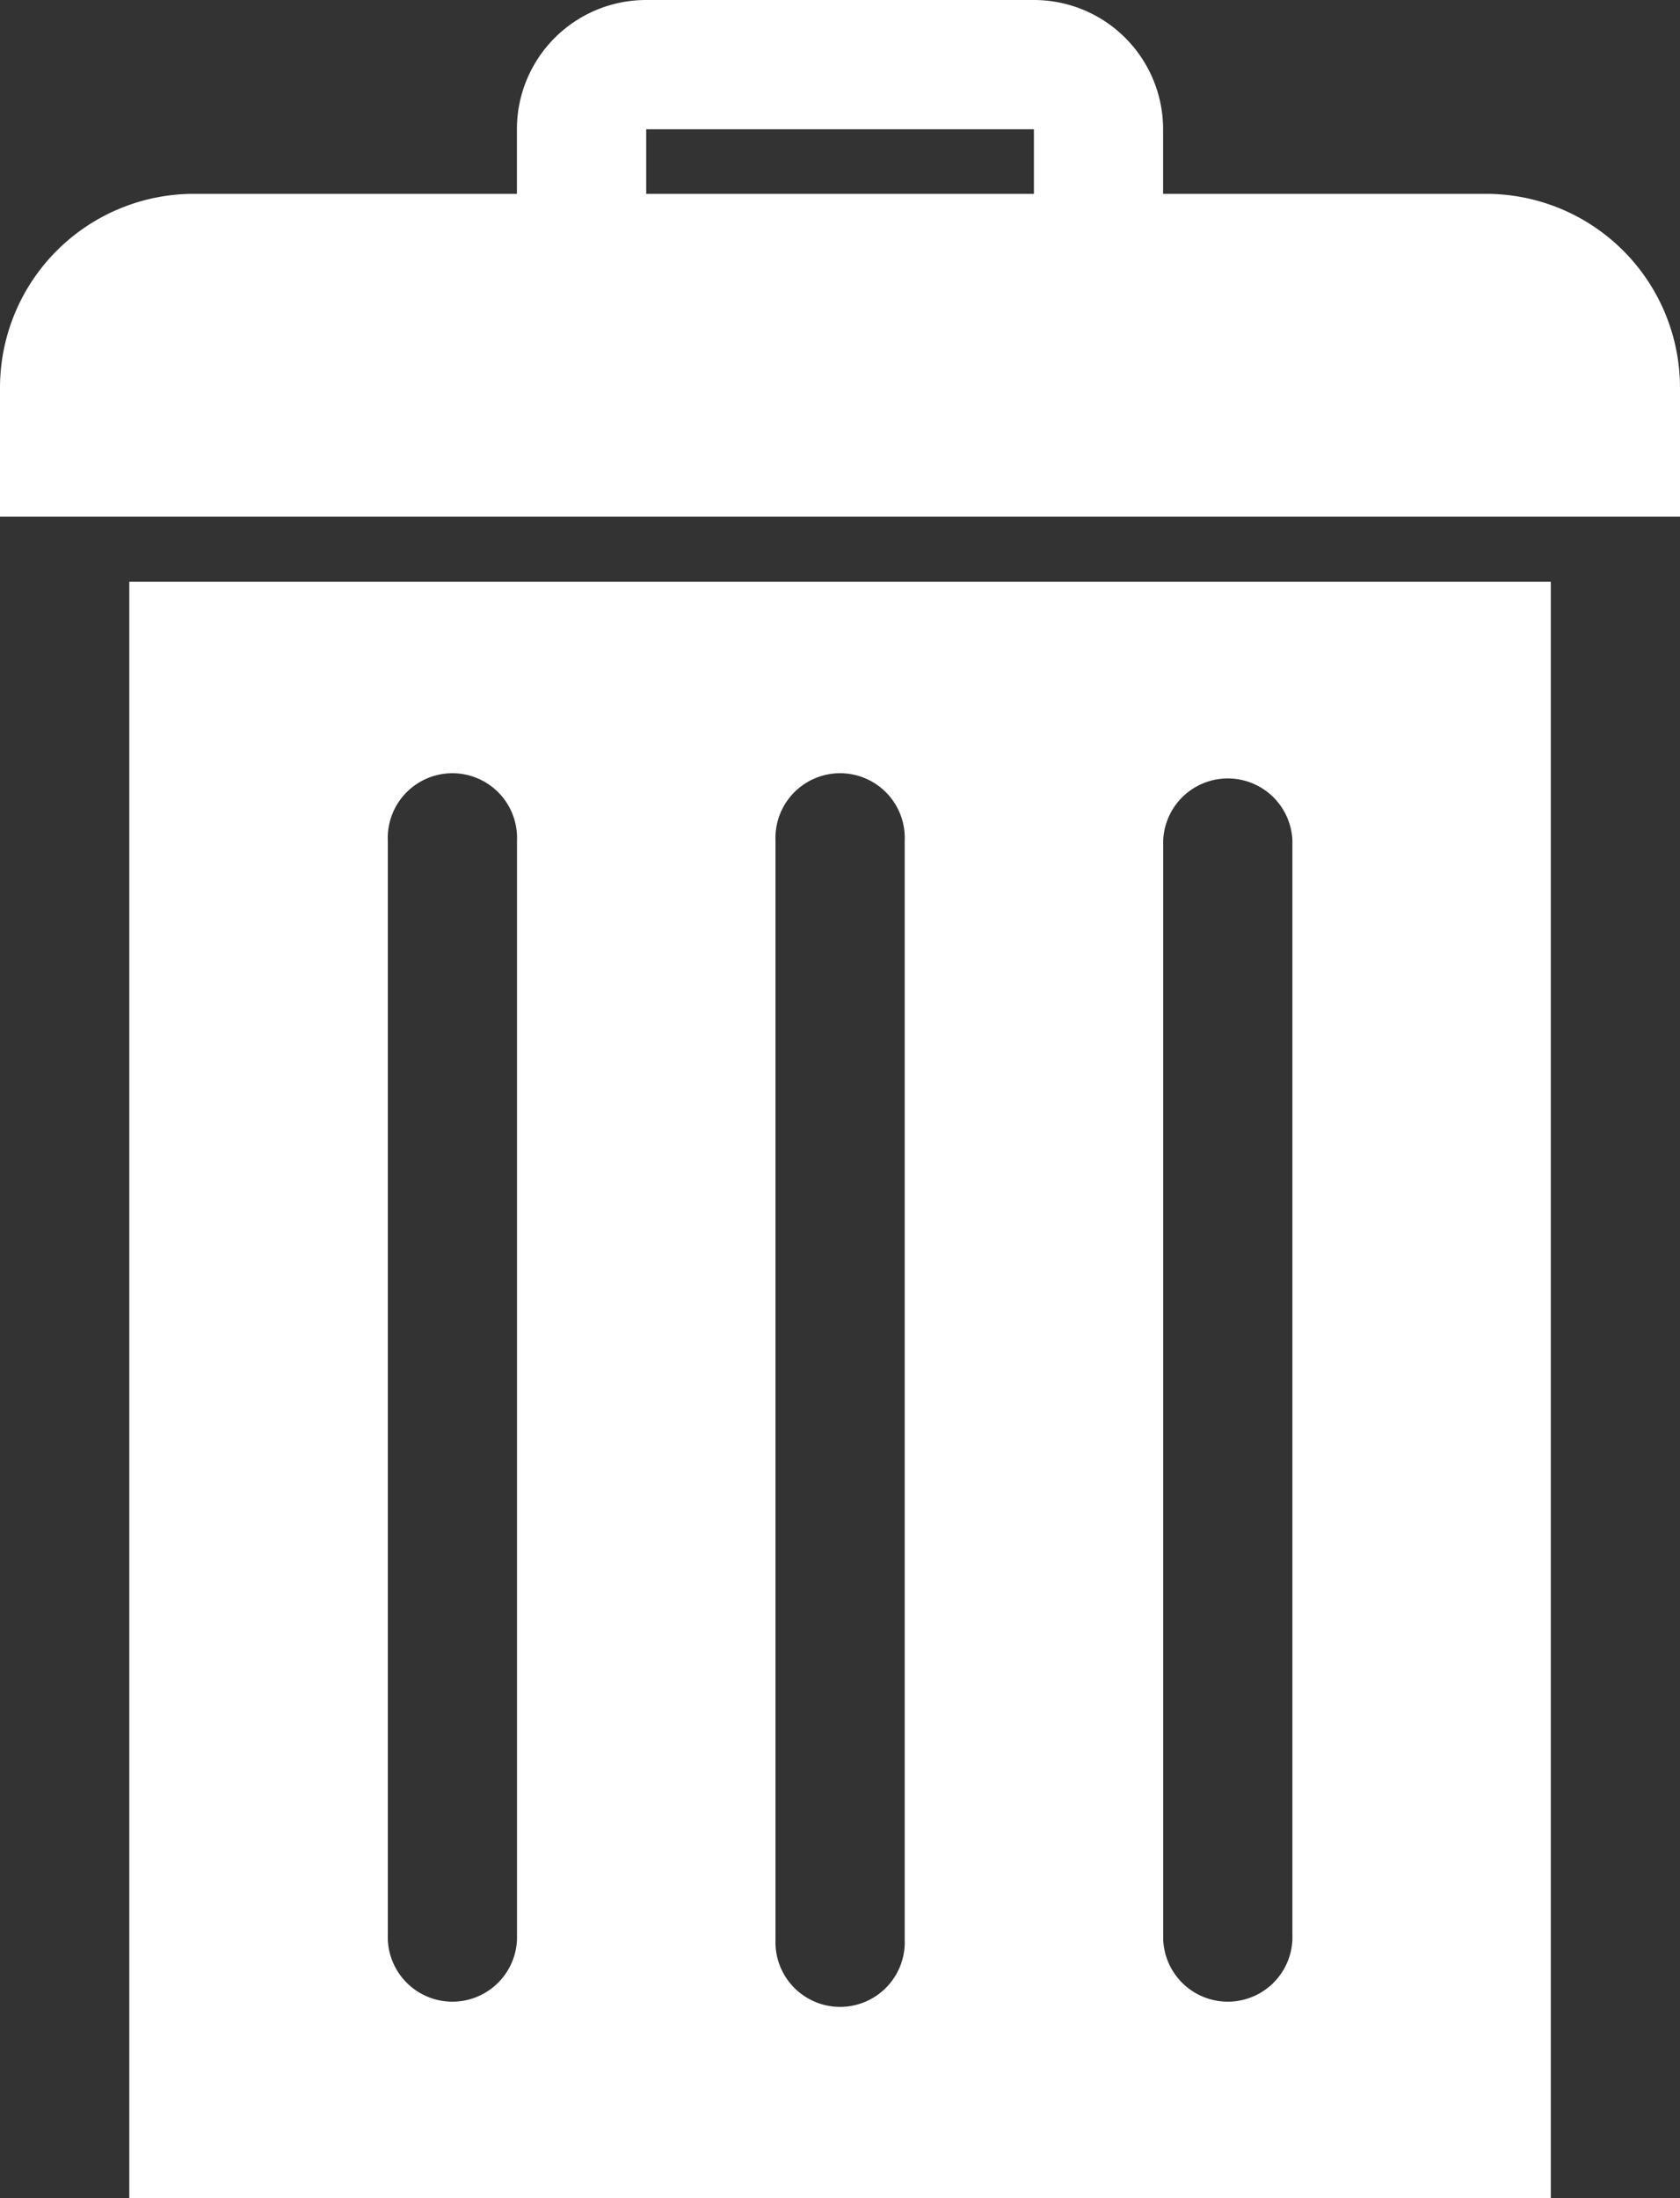 <svg xmlns="http://www.w3.org/2000/svg" width="16.059" height="21" viewBox="0 0 16.059 21">
  <rect x="0" y="0" width="16.059" height="21" fill="#333333" stroke="none"/>
  <path id="Trash_19371" d="M189.206,76.852h-3.088v-.617A1.235,1.235,0,0,0,184.882,75h-3.706a1.235,1.235,0,0,0-1.235,1.235v.617h-3.088A1.853,1.853,0,0,0,175,78.7v1.236h16.059V78.7A1.853,1.853,0,0,0,189.206,76.852Zm-8.029-.617h3.706v.617h-3.706Zm-4.941,4.323V96h13.588V80.558Zm3.706,2.472v10.5h0v0a.618.618,0,0,1-1.235,0v0h0v-10.5h0a.618.618,0,1,1,1.235,0Zm3.706,0v10.5h0v0a.618.618,0,1,1-1.235,0v0h0v-10.5h0a.618.618,0,1,1,1.235,0Zm3.706,0v10.5h0v0a.618.618,0,0,1-1.235,0v0h0v-10.5h0a.618.618,0,0,1,1.235,0Z" transform="translate(-175 -75)" fill="#fff" fill-rule="evenodd"/>
</svg>
